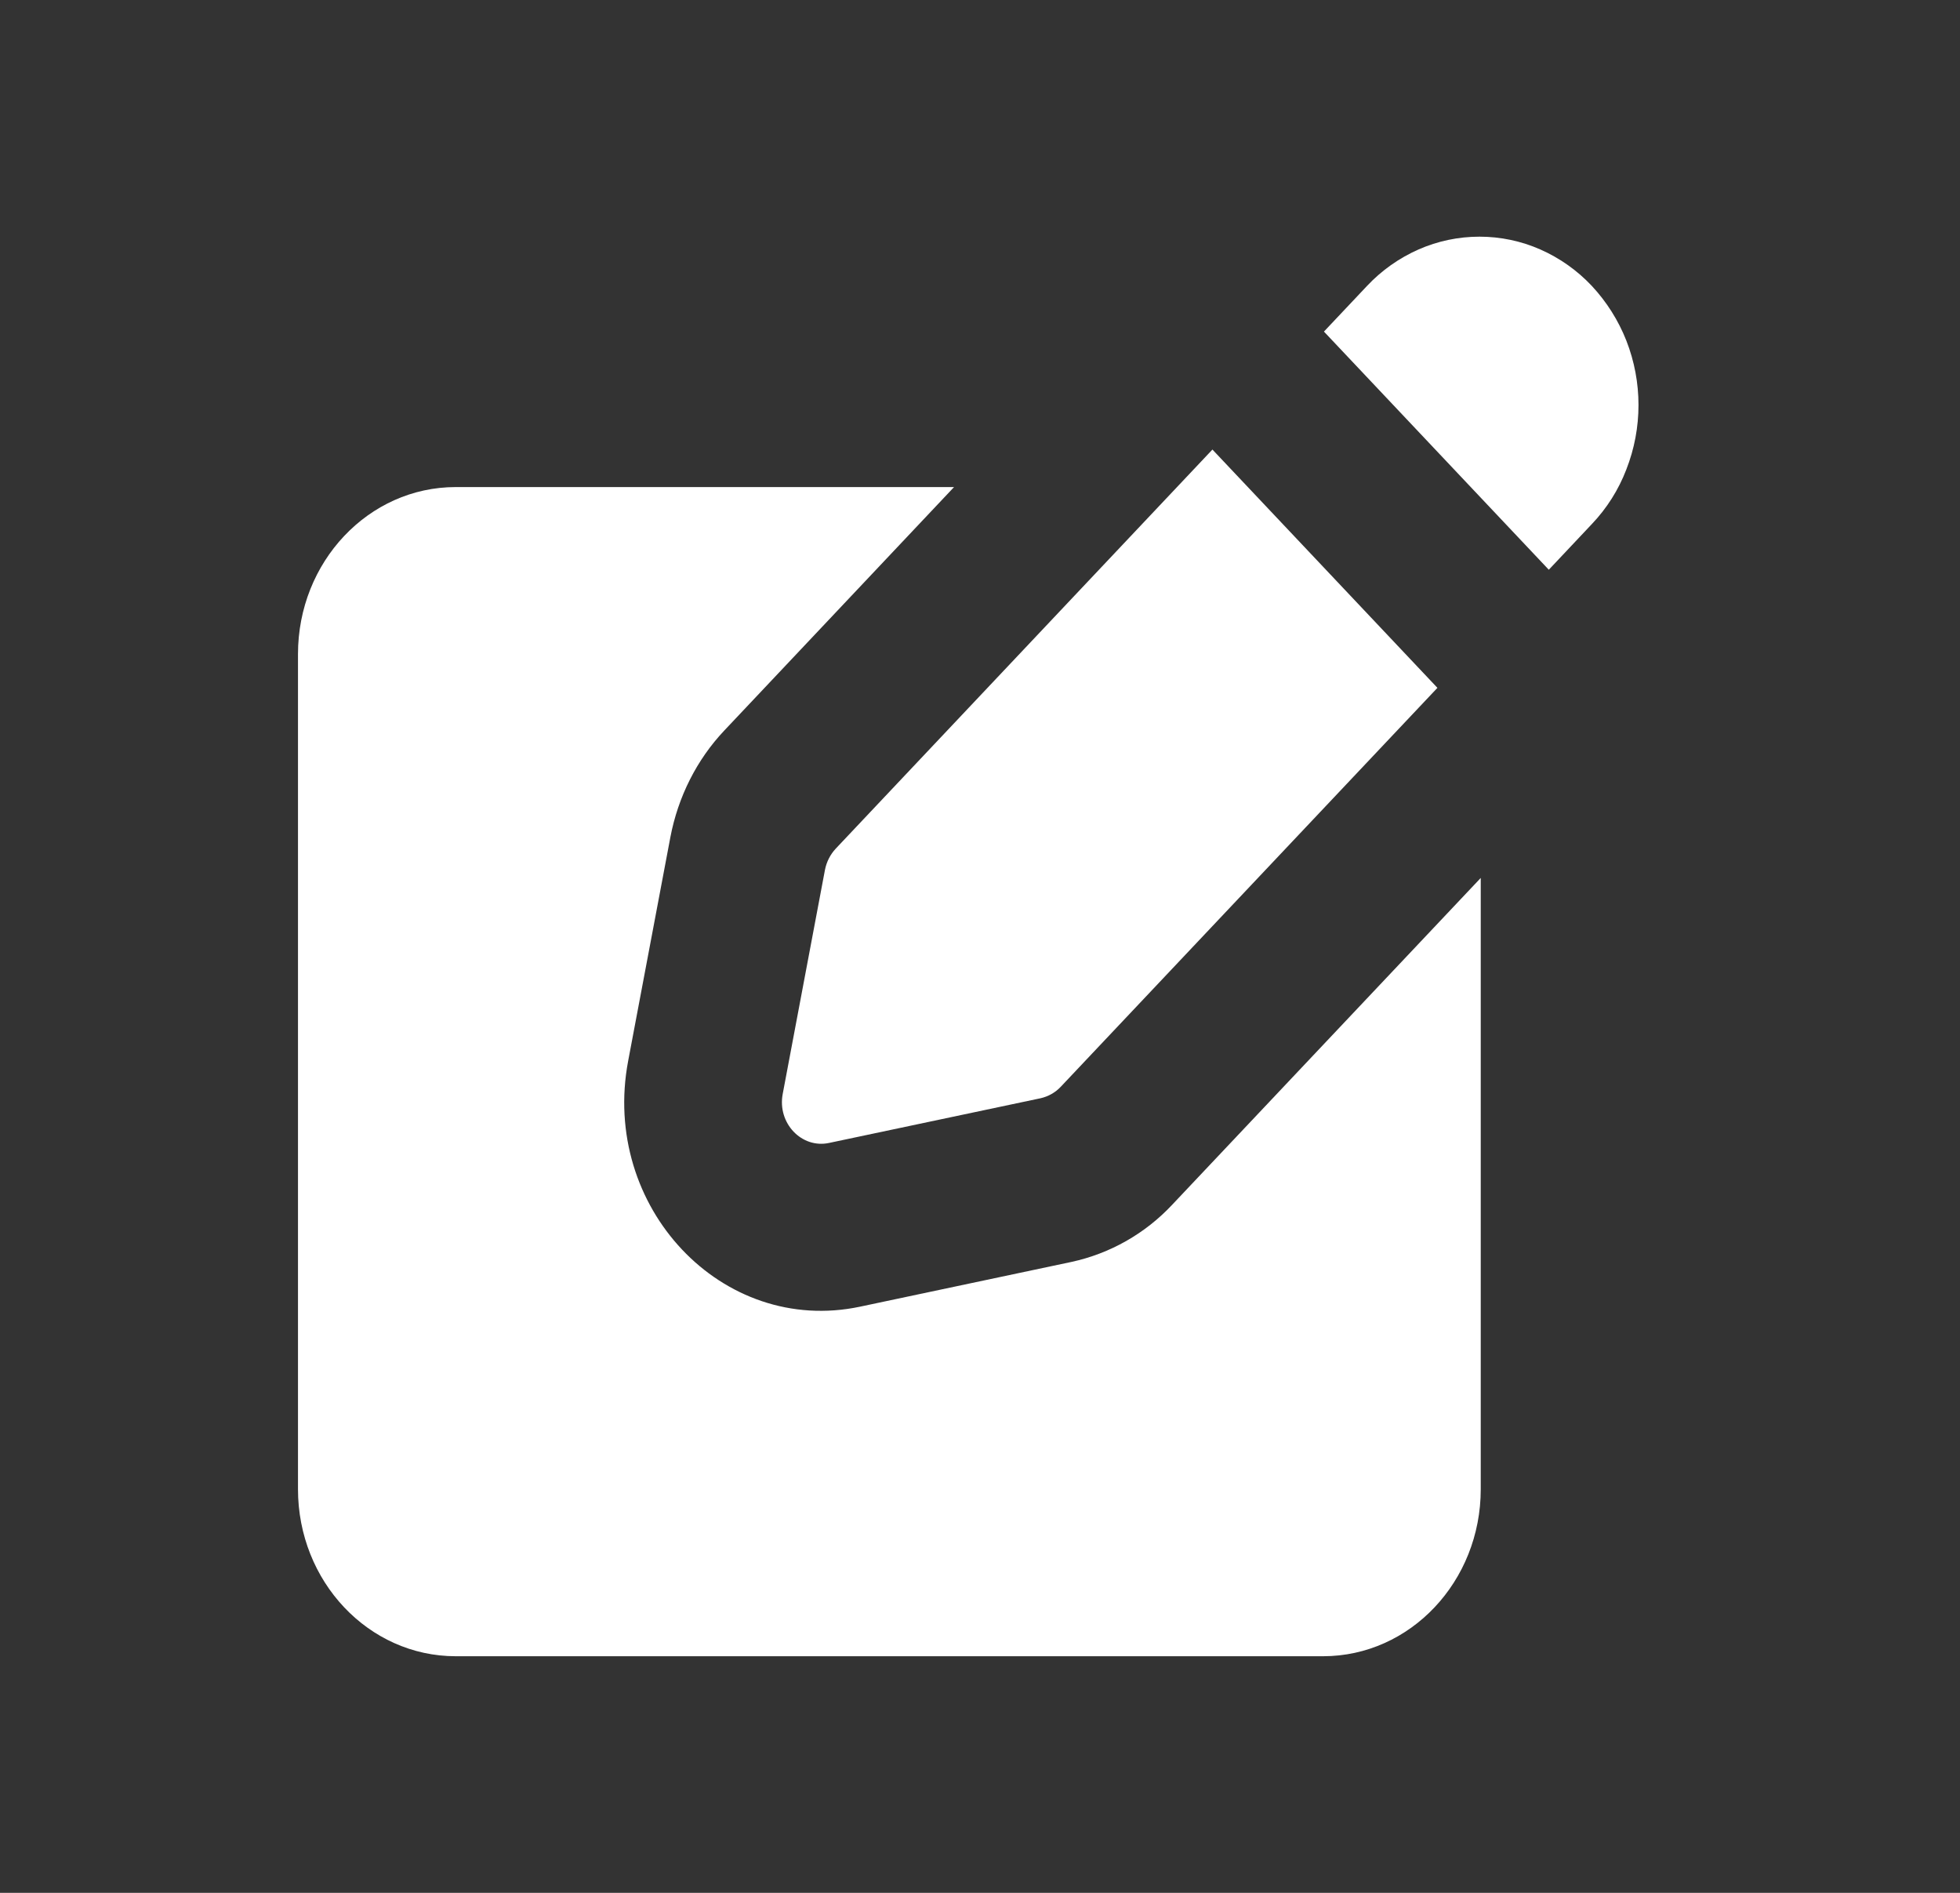 <svg width="29" height="28" viewBox="0 0 29 28" fill="none" xmlns="http://www.w3.org/2000/svg">
<rect x="0" y="0" width="29" height="28" fill="#333333" stroke="none"/>
<path fill-rule="evenodd" clip-rule="evenodd" d="M14.116 7.205H6.743C5.453 7.205 4.409 8.312 4.409 9.676V22.029C4.409 23.394 5.453 24.5 6.743 24.5H19.576C20.865 24.5 21.909 23.394 21.909 22.029V12.987L17.343 17.822C16.944 18.248 16.425 18.543 15.854 18.667L12.726 19.329C10.685 19.761 8.886 17.856 9.294 15.695L9.919 12.383C10.033 11.786 10.31 11.236 10.717 10.806L14.116 7.205Z" fill="white"/>
<path fill-rule="evenodd" clip-rule="evenodd" d="M24.063 5.038C23.945 4.739 23.772 4.465 23.553 4.23C23.338 4.001 23.078 3.817 22.79 3.69C22.506 3.565 22.2 3.501 21.89 3.501C21.58 3.501 21.273 3.565 20.989 3.69C20.701 3.817 20.441 4.001 20.226 4.23L19.589 4.905L22.916 8.428L23.553 7.752C23.775 7.519 23.948 7.245 24.063 6.945C24.303 6.332 24.303 5.651 24.063 5.038ZM21.268 10.175L17.939 6.65L12.366 12.553C12.284 12.641 12.229 12.75 12.206 12.868L11.581 16.182C11.499 16.613 11.86 16.994 12.267 16.907L15.396 16.246C15.51 16.22 15.614 16.162 15.694 16.077L21.268 10.175Z" fill="white"/>
</svg>
